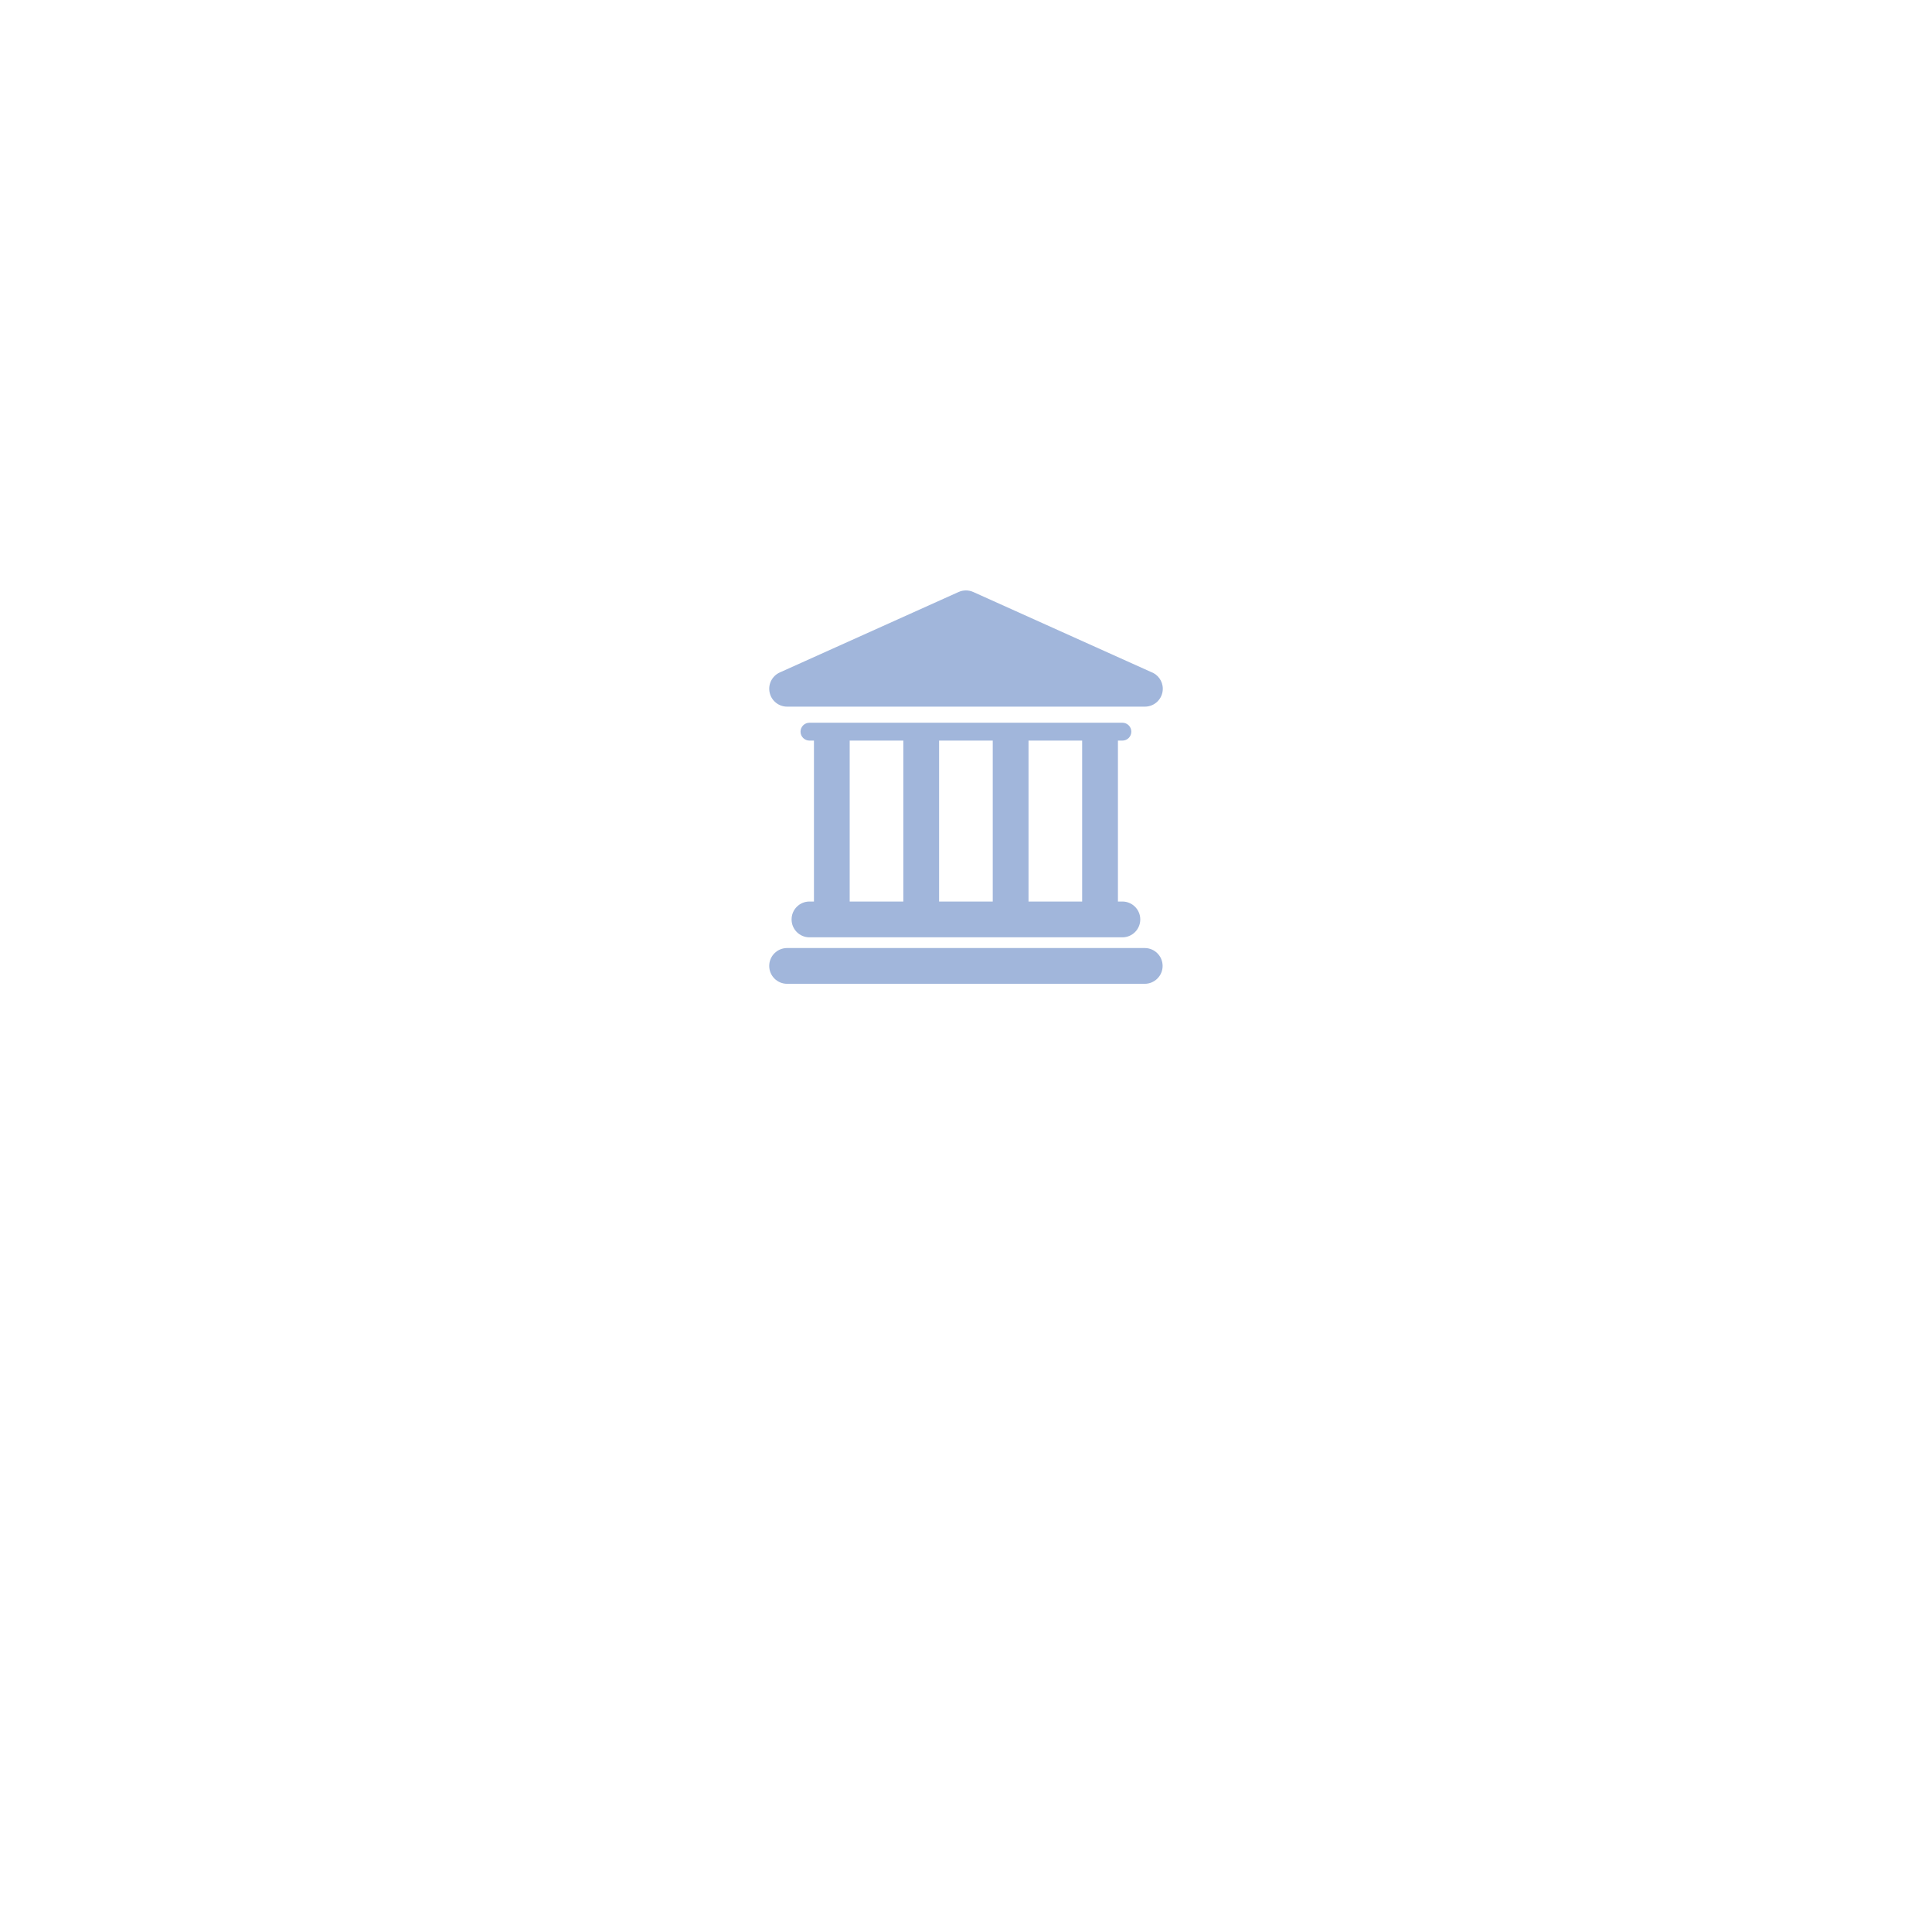 <svg width="108" height="108" viewBox="0 0 108 108" fill="none" xmlns="http://www.w3.org/2000/svg">
<g filter="url(#filter0_d_91_2391)">
<rect x="24" y="14" width="60" height="60" rx="30" fill="white"/>
</g>
<path d="M63.991 52.996H44C43.447 52.996 43 53.443 43 53.996C43 54.548 43.447 54.995 44 54.995H63.991C64.543 54.995 64.991 54.548 64.991 53.996C64.99 53.443 64.543 52.996 63.991 52.996Z" fill="#A1B6DB"/>
<path fill-rule="evenodd" clip-rule="evenodd" d="M44.25 51.396C44.25 50.844 44.697 50.396 45.25 50.396V50.396H45.5V41.4H45.25C44.974 41.4 44.75 41.176 44.75 40.9C44.75 40.625 44.974 40.401 45.25 40.401H62.742C63.018 40.401 63.242 40.625 63.242 40.9C63.242 41.176 63.019 41.4 62.742 41.4H62.493V50.396H62.742C63.294 50.396 63.742 50.844 63.742 51.396C63.742 51.949 63.294 52.397 62.742 52.397H45.25C44.697 52.397 44.25 51.949 44.25 51.396ZM60.493 50.396V41.4H57.495V50.396H60.493ZM55.495 41.4V50.396H52.496V41.4H55.495ZM50.497 41.4H47.498V50.396H50.497V41.4Z" fill="#A1B6DB"/>
<path d="M44 39.502H63.991C63.994 39.502 63.998 39.502 64.001 39.502C64.553 39.502 65.001 39.055 65.001 38.502C65.001 38.063 64.718 37.691 64.325 37.556L54.406 33.093C54.146 32.976 53.847 32.976 53.586 33.093L43.59 37.591C43.16 37.785 42.923 38.252 43.023 38.712C43.121 39.173 43.529 39.502 44 39.502Z" fill="#A1B6DB"/>
<defs>
<filter id="filter0_d_91_2391" x="0" y="0" width="108" height="108" filterUnits="userSpaceOnUse" color-interpolation-filters="sRGB">
<feFlood flood-opacity="0" result="BackgroundImageFix"/>
<feColorMatrix in="SourceAlpha" type="matrix" values="0 0 0 0 0 0 0 0 0 0 0 0 0 0 0 0 0 0 127 0" result="hardAlpha"/>
<feOffset dy="10"/>
<feGaussianBlur stdDeviation="12"/>
<feColorMatrix type="matrix" values="0 0 0 0 0.812 0 0 0 0 0.925 0 0 0 0 0.973 0 0 0 0.5 0"/>
<feBlend mode="normal" in2="BackgroundImageFix" result="effect1_dropShadow_91_2391"/>
<feBlend mode="normal" in="SourceGraphic" in2="effect1_dropShadow_91_2391" result="shape"/>
</filter>
</defs>
</svg>
